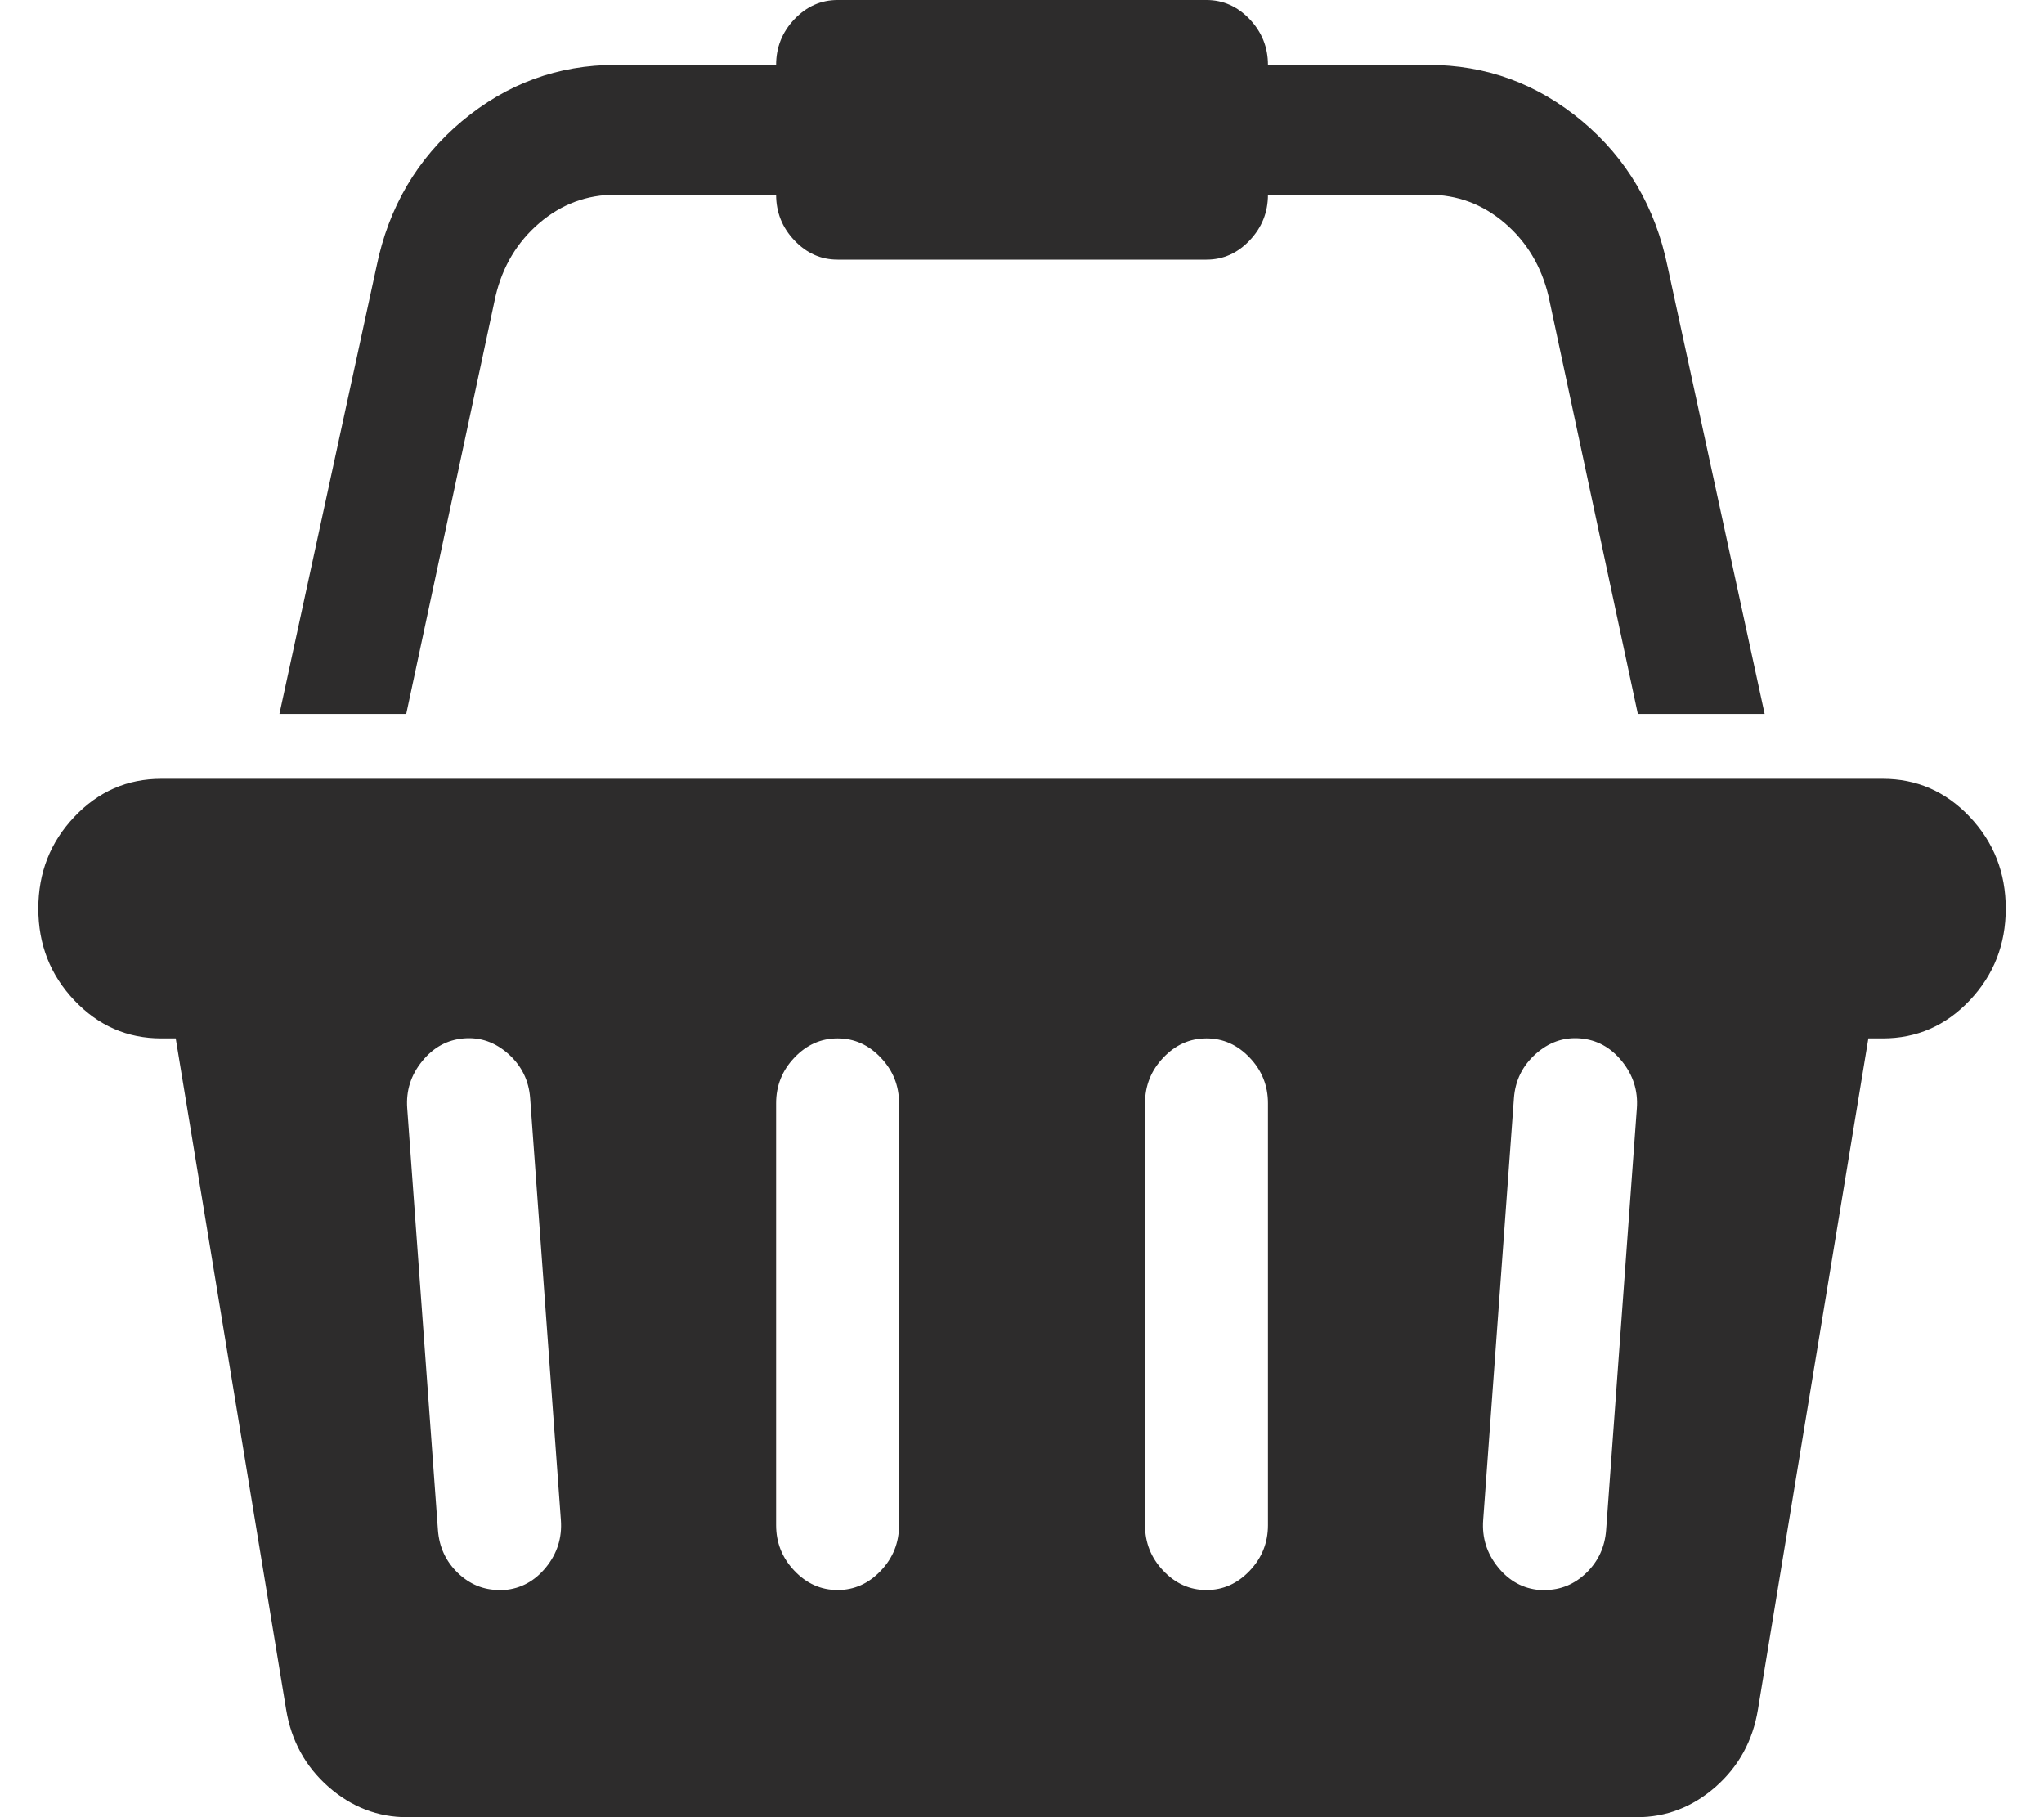<svg width="27" height="24" viewBox="0 0 27 24" fill="none" xmlns="http://www.w3.org/2000/svg">
<g clip-path="url(#clip0_5006_28277)">
<path d="M24.871 10.286C25.319 10.286 25.702 10.453 26.019 10.788C26.336 11.123 26.495 11.527 26.495 12C26.495 12.473 26.336 12.877 26.019 13.212C25.702 13.547 25.319 13.714 24.871 13.714H24.68L23.221 22.58C23.153 22.991 22.967 23.33 22.663 23.598C22.358 23.866 22.011 24 21.622 24H5.379C4.99 24 4.643 23.866 4.338 23.598C4.034 23.33 3.848 22.991 3.78 22.58L2.321 13.714H2.13C1.682 13.714 1.299 13.547 0.982 13.212C0.664 12.877 0.506 12.473 0.506 12C0.506 11.527 0.664 11.123 0.982 10.788C1.299 10.453 1.682 10.286 2.13 10.286H24.871ZM6.661 21C6.88 20.982 7.064 20.882 7.213 20.699C7.361 20.516 7.426 20.308 7.409 20.076L7.003 14.505C6.986 14.272 6.891 14.078 6.718 13.922C6.544 13.766 6.348 13.696 6.128 13.714C5.908 13.732 5.724 13.833 5.576 14.016C5.427 14.199 5.362 14.406 5.379 14.638L5.785 20.21C5.802 20.433 5.889 20.62 6.045 20.772C6.202 20.924 6.386 21 6.597 21H6.661ZM11.876 20.143V14.571C11.876 14.339 11.796 14.138 11.635 13.969C11.474 13.799 11.284 13.714 11.064 13.714C10.844 13.714 10.654 13.799 10.493 13.969C10.332 14.138 10.252 14.339 10.252 14.571V20.143C10.252 20.375 10.332 20.576 10.493 20.745C10.654 20.915 10.844 21 11.064 21C11.284 21 11.474 20.915 11.635 20.745C11.796 20.576 11.876 20.375 11.876 20.143ZM16.749 20.143V14.571C16.749 14.339 16.669 14.138 16.508 13.969C16.347 13.799 16.157 13.714 15.937 13.714C15.717 13.714 15.527 13.799 15.366 13.969C15.205 14.138 15.125 14.339 15.125 14.571V20.143C15.125 20.375 15.205 20.576 15.366 20.745C15.527 20.915 15.717 21 15.937 21C16.157 21 16.347 20.915 16.508 20.745C16.669 20.576 16.749 20.375 16.749 20.143ZM21.216 20.21L21.622 14.638C21.639 14.406 21.573 14.199 21.425 14.016C21.277 13.833 21.093 13.732 20.873 13.714C20.653 13.696 20.457 13.766 20.283 13.922C20.11 14.078 20.015 14.272 19.998 14.505L19.592 20.076C19.575 20.308 19.64 20.516 19.788 20.699C19.936 20.882 20.12 20.982 20.34 21H20.404C20.615 21 20.799 20.924 20.956 20.772C21.112 20.62 21.199 20.433 21.216 20.21ZM6.546 3.911L5.366 9.429H3.691L4.973 3.522C5.133 2.737 5.51 2.096 6.102 1.6C6.694 1.105 7.371 0.857 8.133 0.857H10.252C10.252 0.625 10.332 0.424 10.493 0.254C10.654 0.085 10.844 0 11.064 0H15.937C16.157 0 16.347 0.085 16.508 0.254C16.669 0.424 16.749 0.625 16.749 0.857H18.868C19.63 0.857 20.306 1.105 20.899 1.6C21.491 2.096 21.867 2.737 22.028 3.522L23.31 9.429H21.635L20.455 3.911C20.361 3.518 20.169 3.196 19.877 2.946C19.585 2.696 19.249 2.571 18.868 2.571H16.749C16.749 2.804 16.669 3.004 16.508 3.174C16.347 3.344 16.157 3.429 15.937 3.429H11.064C10.844 3.429 10.654 3.344 10.493 3.174C10.332 3.004 10.252 2.804 10.252 2.571H8.133C7.752 2.571 7.416 2.696 7.124 2.946C6.832 3.196 6.639 3.518 6.546 3.911Z" fill="#2D2C2C"/>
</g>
<defs>
<clipPath id="clip0_5006_28277">
<rect width="26" height="24" fill="white" transform="translate(0.5)"/>
</clipPath>
</defs>
</svg>
